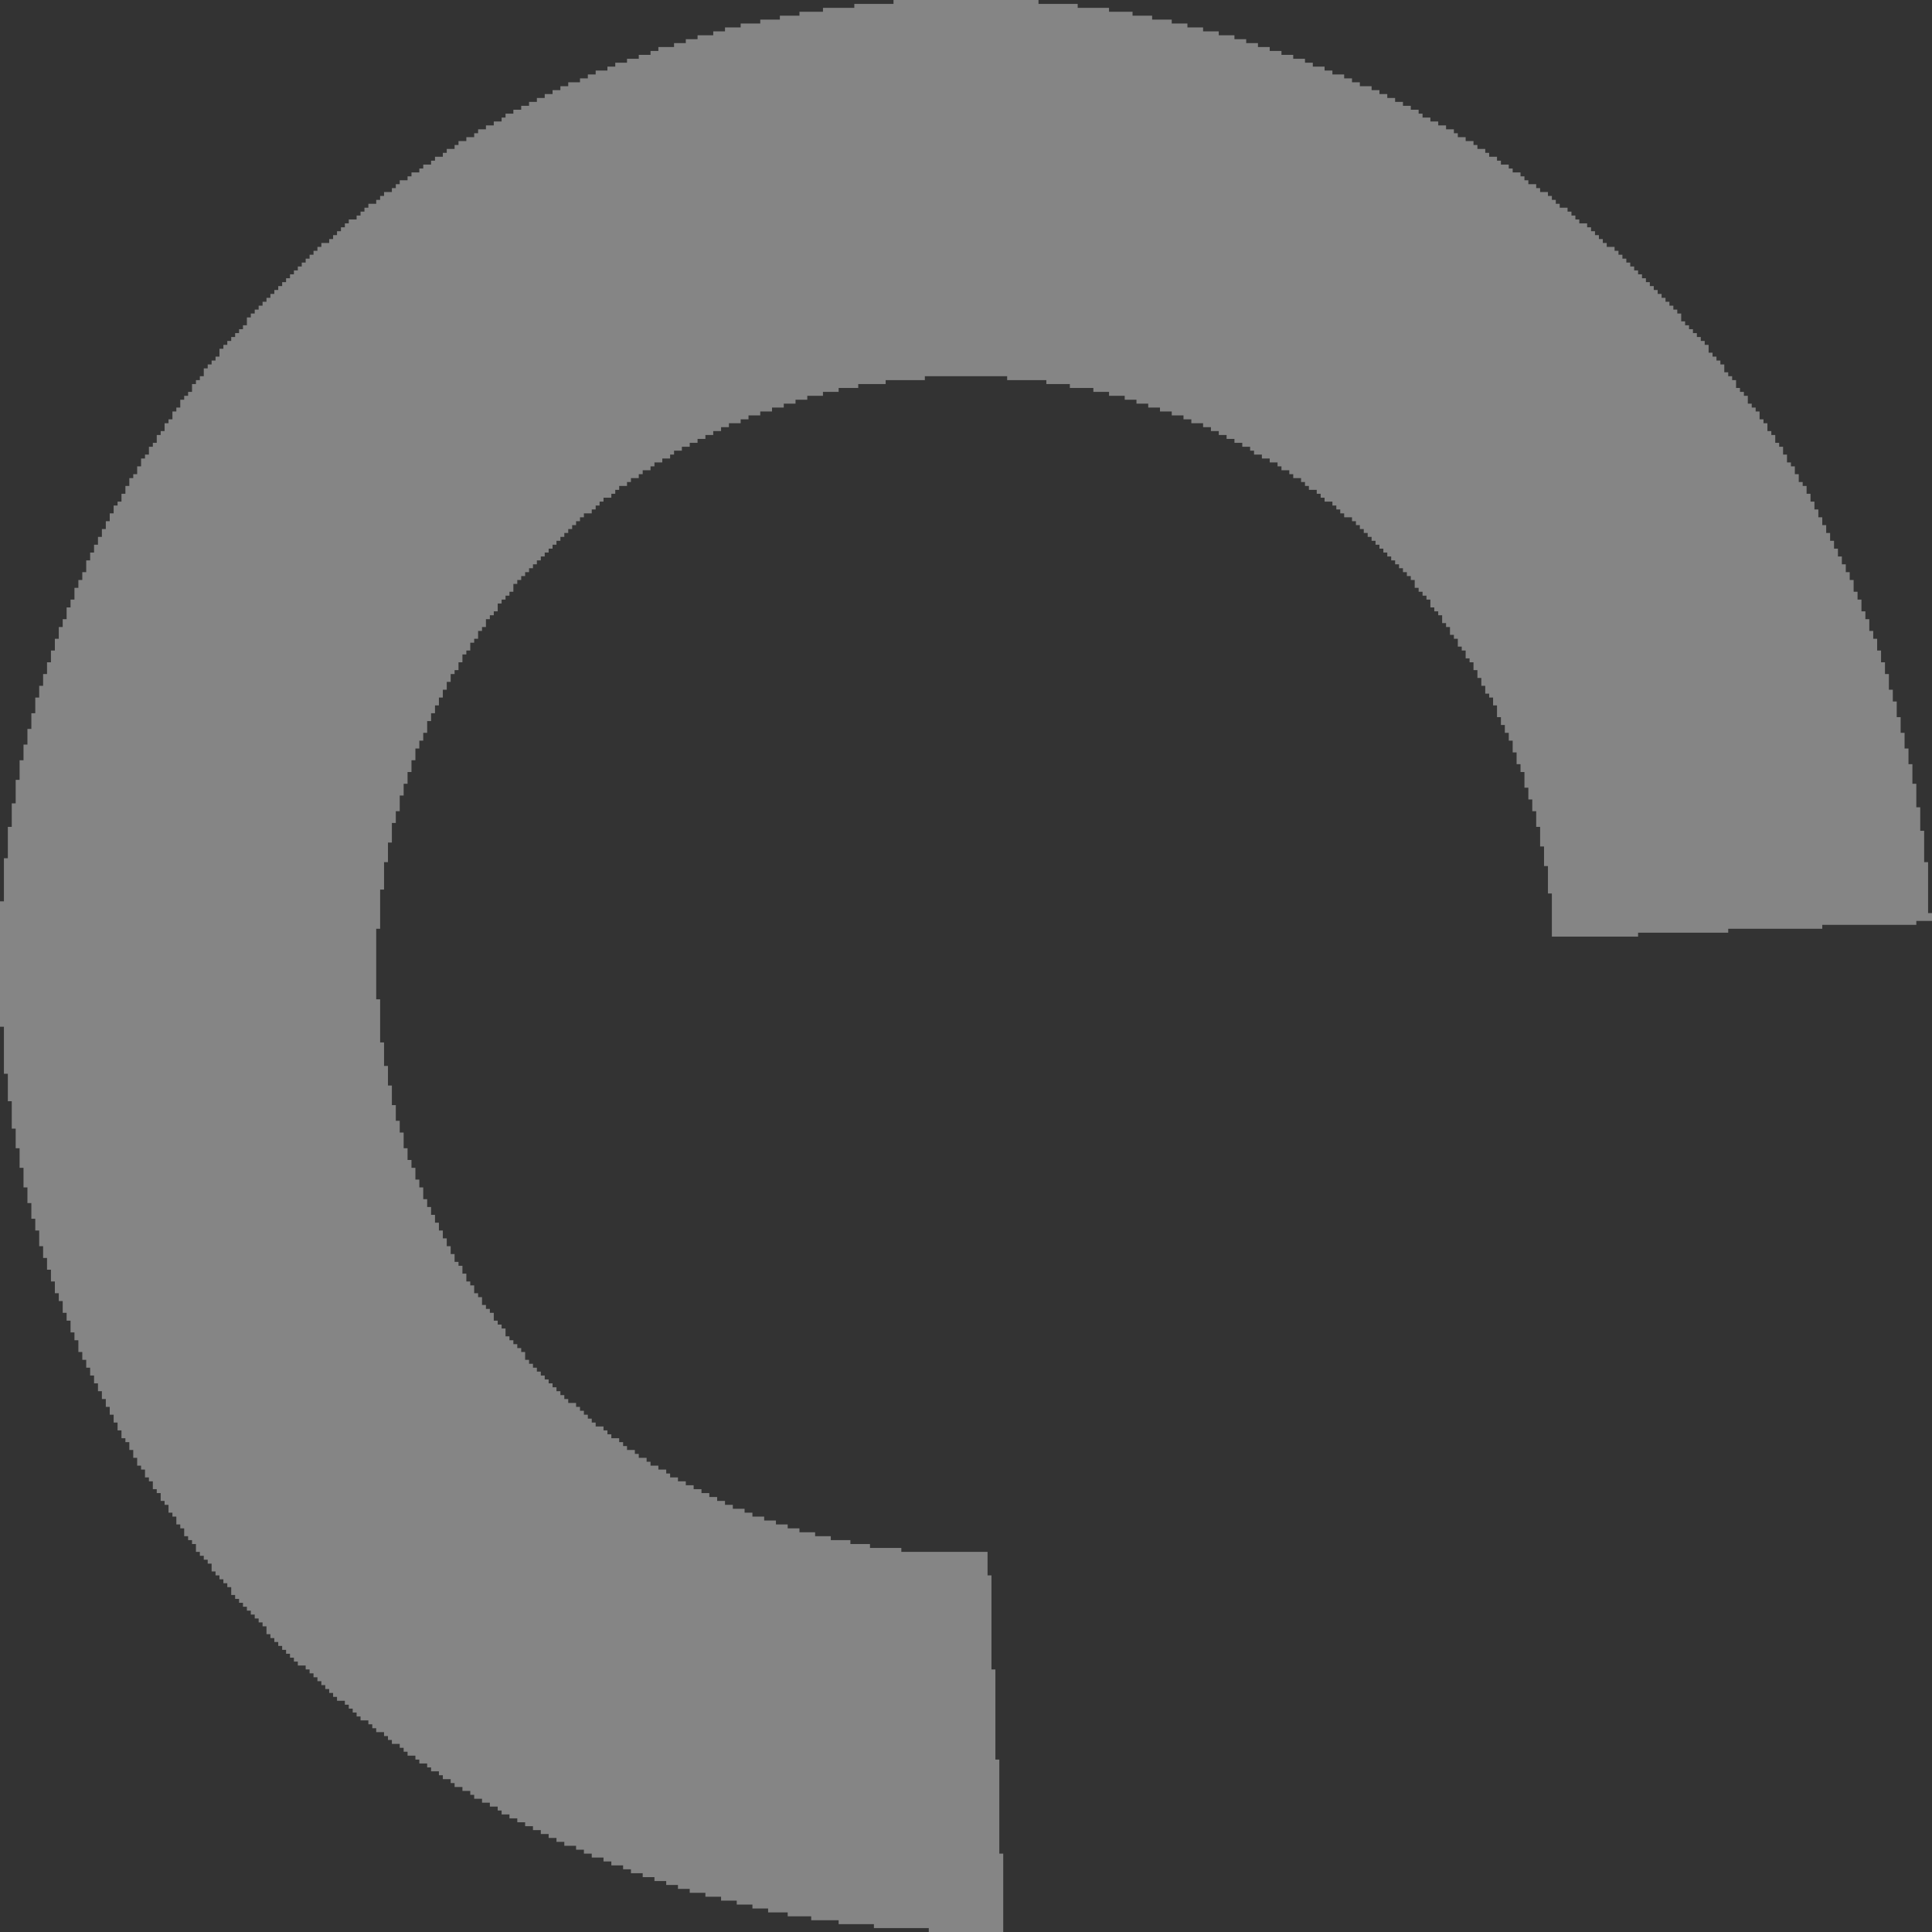 <?xml version="1.0" encoding="UTF-8"?>
<svg width="493px" height="493px" viewBox="0 0 493 493" version="1.1" xmlns="http://www.w3.org/2000/svg" xmlns:xlink="http://www.w3.org/1999/xlink">
    <rect x="0" y="0" width="493" height="493" fill="#333333" stroke="none"/>
    <!-- Generator: Sketch 39.1 (31720) - http://www.bohemiancoding.com/sketch -->
    <title>Shape</title>
    <desc>Created with Sketch.</desc>
    <defs></defs>
    <g id="Page-1" stroke="none" stroke-width="1" fill="none" fill-rule="evenodd" fill-opacity="0.4">
        <polygon id="Shape" fill="#FFFFFF" points="60 86 60 85 61 85 61 84 62 84 62 83 63 83 63 81 64 81 64 80 65 80 65 79 66 79 66 78 67 78 67 77 68 77 68 76 69 76 69 75 70 75 70 74 71 74 71 73 72 73 72 72 73 72 73 71 74 71 74 70 75 70 75 69 76 69 76 68 77 68 77 67 78 67 78 66 79 66 79 65 80 65 80 64 81 64 81 63 82 63 82 62 84 62 84 61 85 61 85 60 86 60 86 59 87 59 87 58 88 58 88 57 89 57 89 56 91 56 91 55 92 55 92 54 93 54 93 53 94 53 94 52 96 52 96 51 97 51 97 50 98 50 98 49 100 49 100 48 101 48 101 47 102 47 102 46 104 46 104 45 105 45 105 44 107 44 107 43 108 43 108 42 110 42 110 41 111 41 111 40 113 40 113 39 114 39 114 38 116 38 116 37 117 37 117 36 119 36 119 35 121 35 121 34 122 34 122 33 124 33 124 32 126 32 126 31 128 31 128 30 129 30 129 29 131 29 131 28 133 28 133 27 135 27 135 26 137 26 137 25 139 25 139 24 141 24 141 23 143 23 143 22 145 22 145 21 148 21 148 20 150 20 150 19 152 19 152 18 155 18 155 17 157 17 157 16 160 16 160 15 163 15 163 14 166 14 166 13 168 13 168 12 172 12 172 11 175 11 175 10 178 10 178 9 182 9 182 8 185 8 185 7 189 7 189 6 194 6 194 5 199 5 199 4 204 4 204 3 210 3 210 2 218 2 218 1 228 1 228 0 265 0 265 1 275 1 275 2 283 2 283 3 289 3 289 4 294 4 294 5 299 5 299 6 303 6 303 7 307 7 307 8 311 8 311 9 315 9 315 10 318 10 318 11 321 11 321 12 324 12 324 13 327 13 327 14 330 14 330 15 333 15 333 16 335 16 335 17 338 17 338 18 340 18 340 19 343 19 343 20 345 20 345 21 347 21 347 22 350 22 350 23 352 23 352 24 354 24 354 25 356 25 356 26 358 26 358 27 360 27 360 28 362 28 362 29 363 29 363 30 365 30 365 31 367 31 367 32 369 32 369 33 371 33 371 34 372 34 372 35 374 35 374 36 376 36 376 37 377 37 377 38 379 38 379 39 380 39 380 40 382 40 382 41 383 41 383 42 385 42 385 43 386 43 386 44 388 44 388 45 389 45 389 46 390 46 390 47 392 47 392 48 393 48 393 49 395 49 395 50 396 50 396 51 397 51 397 52 398 52 398 53 400 53 400 54 401 54 401 55 402 55 402 56 403 56 403 57 405 57 405 58 406 58 406 59 407 59 407 60 408 60 408 61 409 61 409 62 410 62 410 63 412 63 412 64 413 64 413 65 414 65 414 66 415 66 415 67 416 67 416 68 417 68 417 69 418 69 418 70 419 70 419 71 420 71 420 72 421 72 421 73 422 73 422 74 423 74 423 75 424 75 424 76 425 76 425 77 426 77 426 78 427 78 427 79 428 79 428 80 429 80 429 82 430 82 430 83 431 83 431 84 432 84 432 85 433 85 433 86 434 86 434 87 435 87 435 88 436 88 436 90 437 90 437 91 438 91 438 92 439 92 439 93 440 93 440 95 441 95 441 96 442 96 442 97 443 97 443 99 444 99 444 100 445 100 445 101 446 101 446 103 447 103 447 104 448 104 448 105 449 105 449 107 450 107 450 108 451 108 451 110 452 110 452 111 453 111 453 113 454 113 454 114 455 114 455 116 456 116 456 118 457 118 457 119 458 119 458 121 459 121 459 123 460 123 460 124 461 124 461 126 462 126 462 128 463 128 463 130 464 130 464 132 465 132 465 134 466 134 466 136 467 136 467 138 468 138 468 140 469 140 469 142 470 142 470 144 471 144 471 146 472 146 472 148 473 148 473 151 474 151 474 153 475 153 475 156 476 156 476 158 477 158 477 161 478 161 478 163 479 163 479 166 480 166 480 169 481 169 481 172 482 172 482 176 483 176 483 179 484 179 484 183 485 183 485 187 486 187 486 191 487 191 487 195 488 195 488 200 489 200 489 206 490 206 490 212 491 212 491 220 492 220 492 233 493 233 493 235 489 235 489 236 465 236 465 237 441 237 441 238 418 238 418 239 396 239 396 228 395 228 395 221 394 221 394 216 393 216 393 211 392 211 392 207 391 207 391 204 390 204 390 201 389 201 389 197 388 197 388 195 387 195 387 192 386 192 386 189 385 189 385 187 384 187 384 185 383 185 383 183 382 183 382 180 381 180 381 178 380 178 380 177 379 177 379 175 378 175 378 173 377 173 377 171 376 171 376 169 375 169 375 168 374 168 374 166 373 166 373 165 372 165 372 163 371 163 371 162 370 162 370 160 369 160 369 159 368 159 368 157 367 157 367 156 366 156 366 155 365 155 365 153 364 153 364 152 363 152 363 151 362 151 362 150 361 150 361 148 360 148 360 147 359 147 359 146 358 146 358 145 357 145 357 144 356 144 356 143 355 143 355 142 354 142 354 141 353 141 353 140 352 140 352 139 351 139 351 138 350 138 350 137 349 137 349 136 348 136 348 135 347 135 347 134 346 134 346 133 345 133 345 132 343 132 343 131 342 131 342 130 341 130 341 129 340 129 340 128 338 128 338 127 337 127 337 126 336 126 336 125 334 125 334 124 333 124 333 123 332 123 332 122 330 122 330 121 329 121 329 120 327 120 327 119 326 119 326 118 324 118 324 117 322 117 322 116 320 116 320 115 319 115 319 114 317 114 317 113 315 113 315 112 313 112 313 111 311 111 311 110 309 110 309 109 307 109 307 108 304 108 304 107 302 107 302 106 299 106 299 105 296 105 296 104 293 104 293 103 290 103 290 102 287 102 287 101 283 101 283 100 279 100 279 99 273 99 273 98 267 98 267 97 257 97 257 96 236 96 236 97 226 97 226 98 219 98 219 99 214 99 214 100 210 100 210 101 206 101 206 102 203 102 203 103 200 103 200 104 197 104 197 105 194 105 194 106 191 106 191 107 189 107 189 108 186 108 186 109 184 109 184 110 182 110 182 111 180 111 180 112 178 112 178 113 176 113 176 114 174 114 174 115 172 115 172 116 171 116 171 117 169 117 169 118 167 118 167 119 166 119 166 120 164 120 164 121 163 121 163 122 161 122 161 123 160 123 160 124 158 124 158 125 157 125 157 126 156 126 156 127 154 127 154 128 153 128 153 129 152 129 152 130 151 130 151 131 149 131 149 132 148 132 148 133 147 133 147 134 146 134 146 135 145 135 145 136 144 136 144 137 143 137 143 138 142 138 142 139 141 139 141 140 140 140 140 141 139 141 139 142 138 142 138 143 137 143 137 144 136 144 136 145 135 145 135 146 134 146 134 147 133 147 133 148 132 148 132 149 131 149 131 151 130 151 130 152 129 152 129 153 128 153 128 154 127 154 127 156 126 156 126 157 125 157 125 158 124 158 124 160 123 160 123 161 122 161 122 163 121 163 121 164 120 164 120 166 119 166 119 167 118 167 118 169 117 169 117 171 116 171 116 172 115 172 115 174 114 174 114 176 113 176 113 178 112 178 112 180 111 180 111 182 110 182 110 184 109 184 109 187 108 187 108 189 107 189 107 191 106 191 106 194 105 194 105 197 104 197 104 200 103 200 103 203 102 203 102 207 101 207 101 210 100 210 100 215 99 215 99 220 98 220 98 227 97 227 97 237 96 237 96 255 97 255 97 266 98 266 98 272 99 272 99 277 100 277 100 282 101 282 101 286 102 286 102 289 103 289 103 293 104 293 104 296 105 296 105 298 106 298 106 301 107 301 107 303 108 303 108 306 109 306 109 308 110 308 110 310 111 310 111 312 112 312 112 314 113 314 113 316 114 316 114 318 115 318 115 320 116 320 116 322 117 322 117 323 118 323 118 325 119 325 119 327 120 327 120 328 121 328 121 330 122 330 122 331 123 331 123 333 124 333 124 334 125 334 125 335 126 335 126 337 127 337 127 338 128 338 128 339 129 339 129 341 130 341 130 342 131 342 131 343 132 343 132 344 133 344 133 345 134 345 134 347 135 347 135 348 136 348 136 349 137 349 137 350 138 350 138 351 139 351 139 352 140 352 140 353 141 353 141 354 142 354 142 355 143 355 143 356 144 356 144 357 145 357 145 358 147 358 147 359 148 359 148 360 149 360 149 361 150 361 150 362 151 362 151 363 152 363 152 364 154 364 154 365 155 365 155 366 156 366 156 367 158 367 158 368 159 368 159 369 160 369 160 370 162 370 162 371 163 371 163 372 165 372 165 373 166 373 166 374 168 374 168 375 170 375 170 376 171 376 171 377 173 377 173 378 175 378 175 379 177 379 177 380 179 380 179 381 181 381 181 382 183 382 183 383 185 383 185 384 187 384 187 385 190 385 190 386 192 386 192 387 195 387 195 388 198 388 198 389 201 389 201 390 204 390 204 391 208 391 208 392 212 392 212 393 217 393 217 394 222 394 222 395 230 395 230 396 252 396 252 402 253 402 253 426 254 426 254 449 255 449 255 473 256 473 256 493 237 493 237 492 223 492 223 491 214 491 214 490 207 490 207 489 201 489 201 488 196 488 196 487 192 487 192 486 188 486 188 485 184 485 184 484 180 484 180 483 176 483 176 482 173 482 173 481 170 481 170 480 167 480 167 479 164 479 164 478 161 478 161 477 159 477 159 476 156 476 156 475 154 475 154 474 151 474 151 473 149 473 149 472 147 472 147 471 144 471 144 470 142 470 142 469 140 469 140 468 138 468 138 467 136 467 136 466 134 466 134 465 132 465 132 464 130 464 130 463 128 463 128 462 127 462 127 461 125 461 125 460 123 460 123 459 121 459 121 458 120 458 120 457 118 457 118 456 116 456 116 455 115 455 115 454 113 454 113 453 112 453 112 452 110 452 110 451 109 451 109 450 107 450 107 449 106 449 106 448 104 448 104 447 103 447 103 446 102 446 102 445 100 445 100 444 99 444 99 443 98 443 98 442 96 442 96 441 95 441 95 440 94 440 94 439 92 439 92 438 91 438 91 437 90 437 90 436 89 436 89 435 88 435 88 434 86 434 86 433 85 433 85 432 84 432 84 431 83 431 83 430 82 430 82 429 81 429 81 428 80 428 80 427 79 427 79 426 78 426 78 425 76 425 76 424 75 424 75 423 74 423 74 422 73 422 73 421 72 421 72 420 71 420 71 419 70 419 70 418 69 418 69 417 68 417 68 415 67 415 67 414 66 414 66 413 65 413 65 412 64 412 64 411 63 411 63 410 62 410 62 409 61 409 61 408 60 408 60 407 59 407 59 405 58 405 58 404 57 404 57 403 56 403 56 402 55 402 55 401 54 401 54 399 53 399 53 398 52 398 52 397 51 397 51 396 50 396 50 394 49 394 49 393 48 393 48 392 47 392 47 390 46 390 46 389 45 389 45 387 44 387 44 386 43 386 43 384 42 384 42 383 41 383 41 381 40 381 40 380 39 380 39 378 38 378 38 377 37 377 37 375 36 375 36 374 35 374 35 372 34 372 34 370 33 370 33 368 32 368 32 367 31 367 31 365 30 365 30 363 29 363 29 361 28 361 28 359 27 359 27 357 26 357 26 355 25 355 25 353 24 353 24 351 23 351 23 349 22 349 22 347 21 347 21 345 20 345 20 342 19 342 19 340 18 340 18 337 17 337 17 335 16 335 16 332 15 332 15 330 14 330 14 327 13 327 13 324 12 324 12 321 11 321 11 318 10 318 10 314 9 314 9 311 8 311 8 307 7 307 7 303 6 303 6 298 5 298 5 293 4 293 4 288 3 288 3 281 2 281 2 274 1 274 1 262 0 262 0 230 1 230 1 219 2 219 2 211 3 211 3 205 4 205 4 199 5 199 5 194 6 194 6 190 7 190 7 186 8 186 8 182 9 182 9 178 10 178 10 175 11 175 11 172 12 172 12 169 13 169 13 166 14 166 14 163 15 163 15 160 16 160 16 158 17 158 17 155 18 155 18 153 19 153 19 150 20 150 20 148 21 148 21 146 22 146 22 143 23 143 23 141 24 141 24 139 25 139 25 137 26 137 26 135 27 135 27 133 28 133 28 131 29 131 29 129 30 129 30 128 31 128 31 126 32 126 32 124 33 124 33 122 34 122 34 121 35 121 35 119 36 119 36 117 37 117 37 116 38 116 38 114 39 114 39 113 40 113 40 111 41 111 41 110 42 110 42 108 43 108 43 107 44 107 44 105 45 105 45 104 46 104 46 102 47 102 47 101 48 101 48 100 49 100 49 98 50 98 50 97 51 97 51 96 52 96 52 94 53 94 53 93 54 93 54 92 55 92 55 91 56 91 56 89 57 89 57 88 58 88 58 87 59 87 59 86"></polygon>
    </g>
</svg>